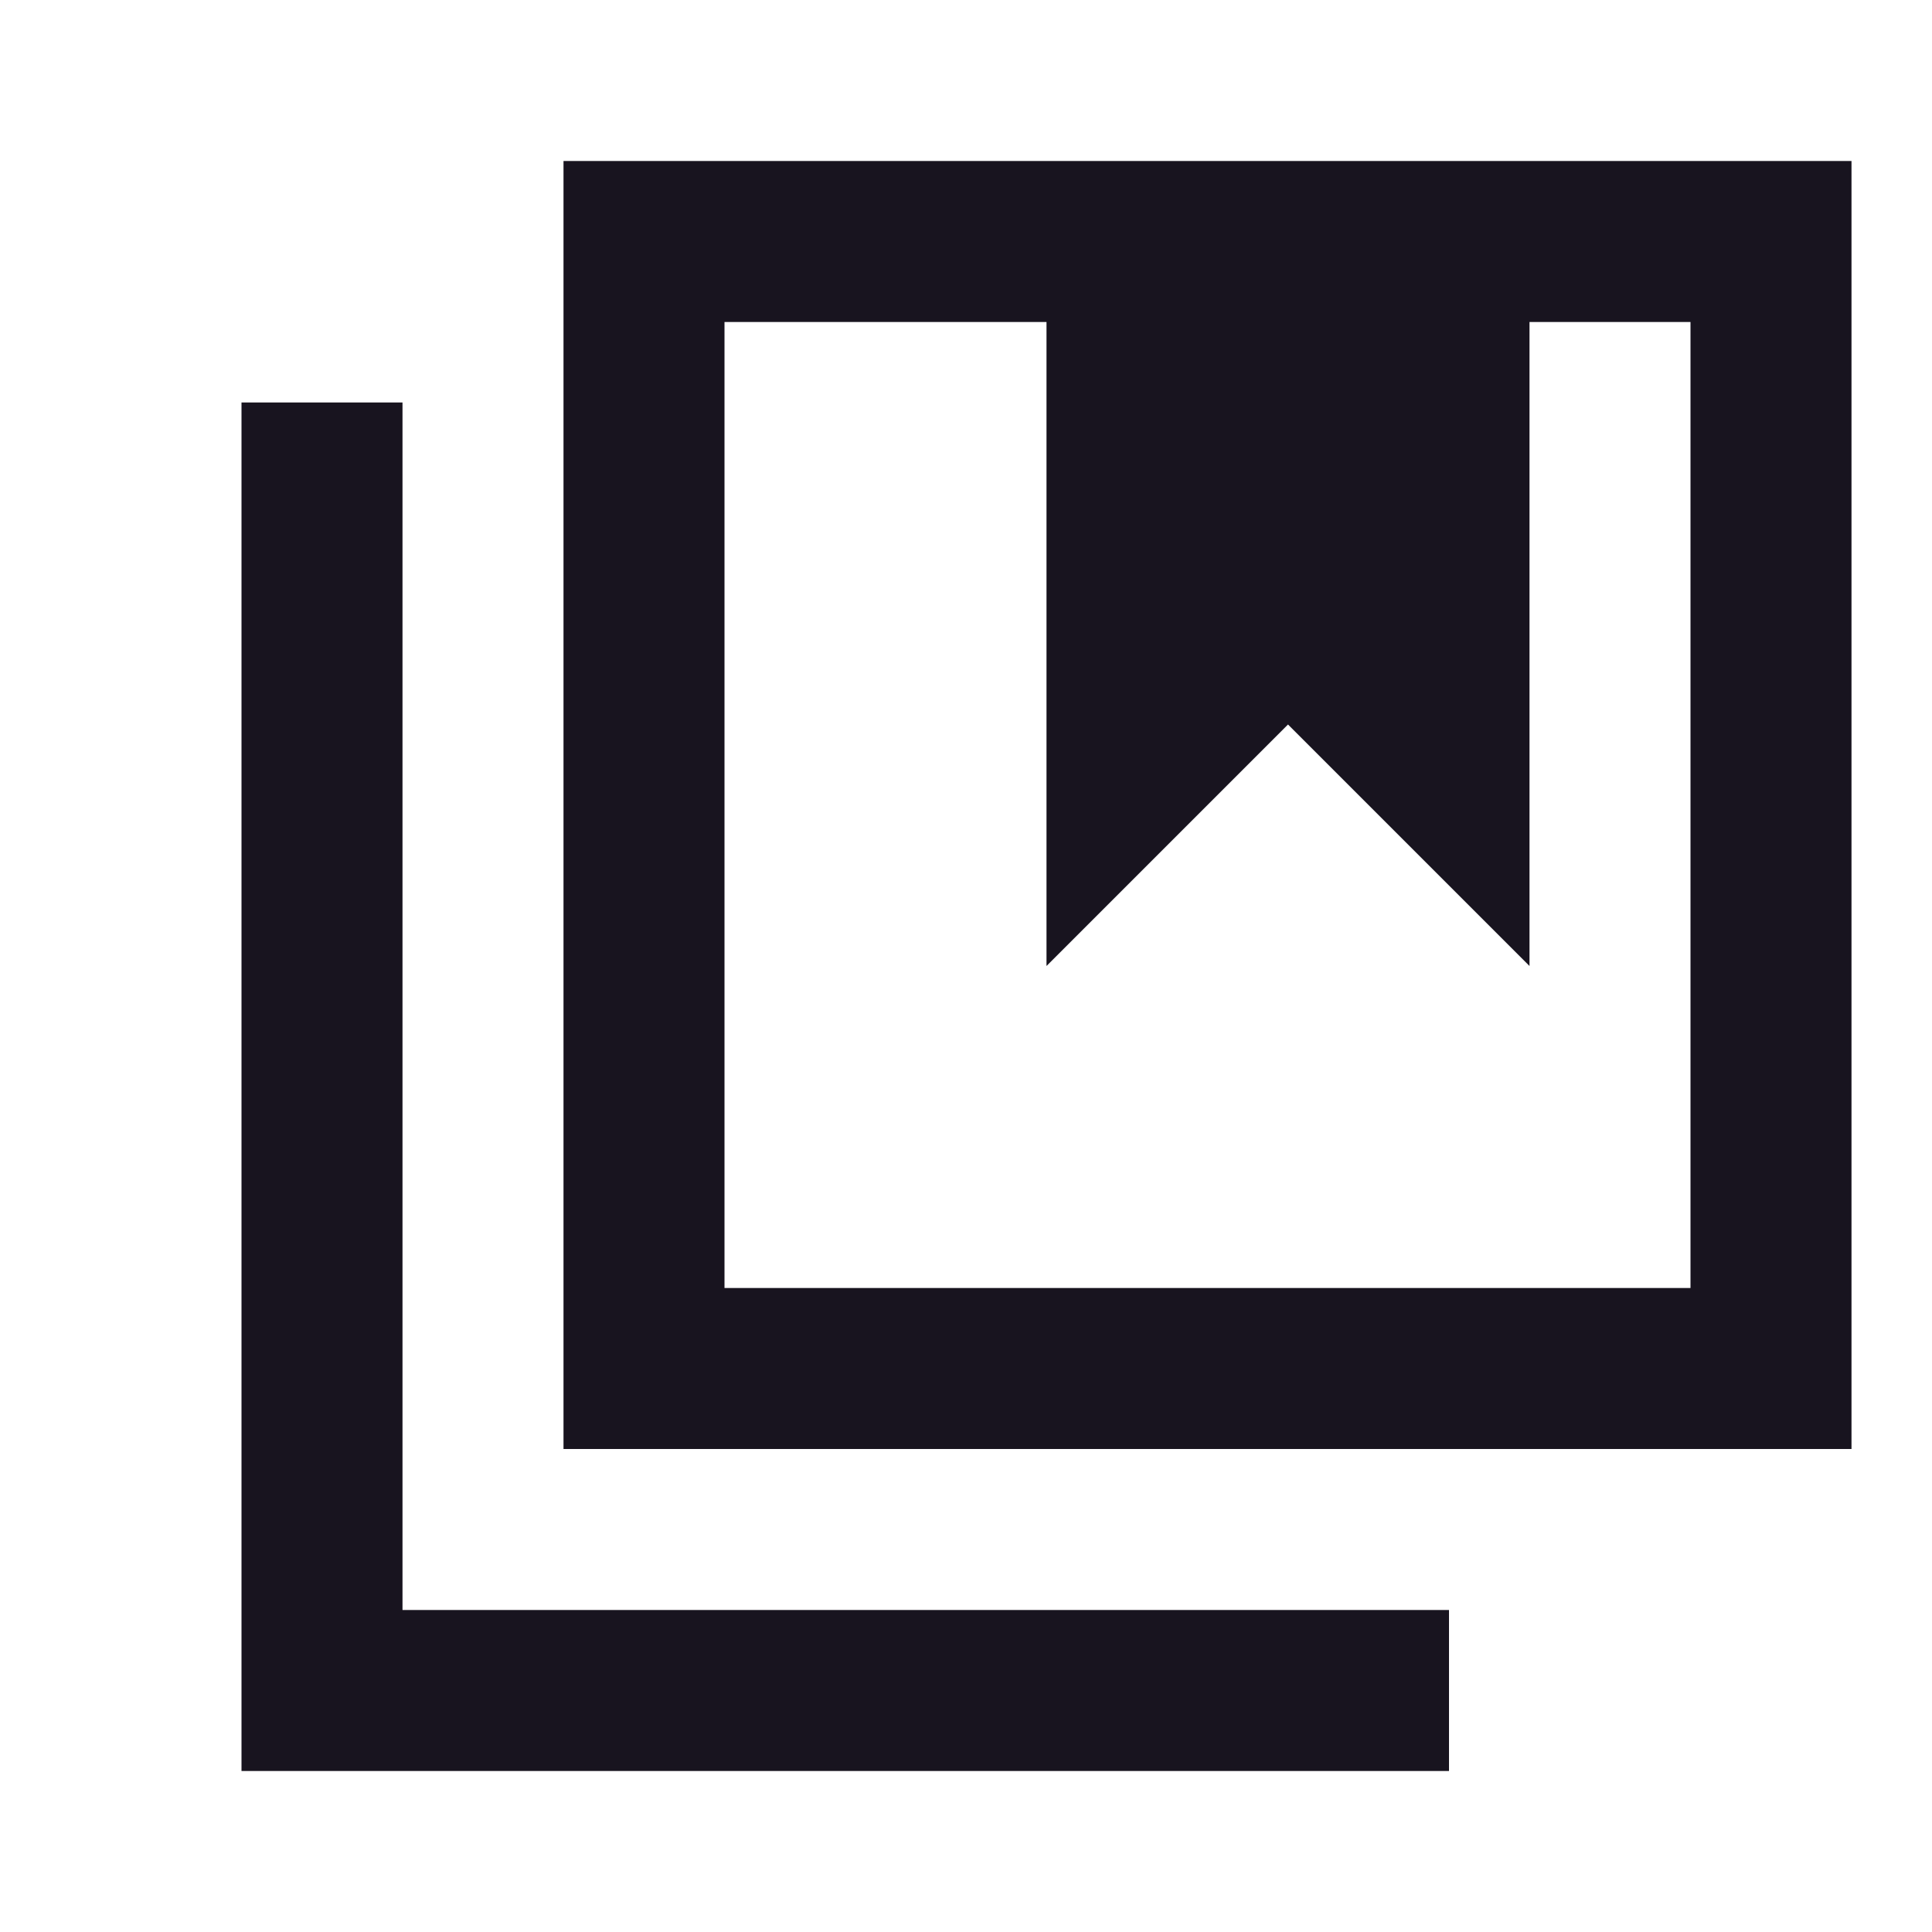 <svg width="24" height="24" viewBox="0 0 24 24" fill="none" xmlns="http://www.w3.org/2000/svg">
<path fill-rule="evenodd" clip-rule="evenodd" d="M21 4H19V12L16 9L13 12V4H9V16H21V4ZM7 2V18H23V2H7ZM5 5V20H18V22H3V5H5Z" fill="#18141F"/>
</svg>
